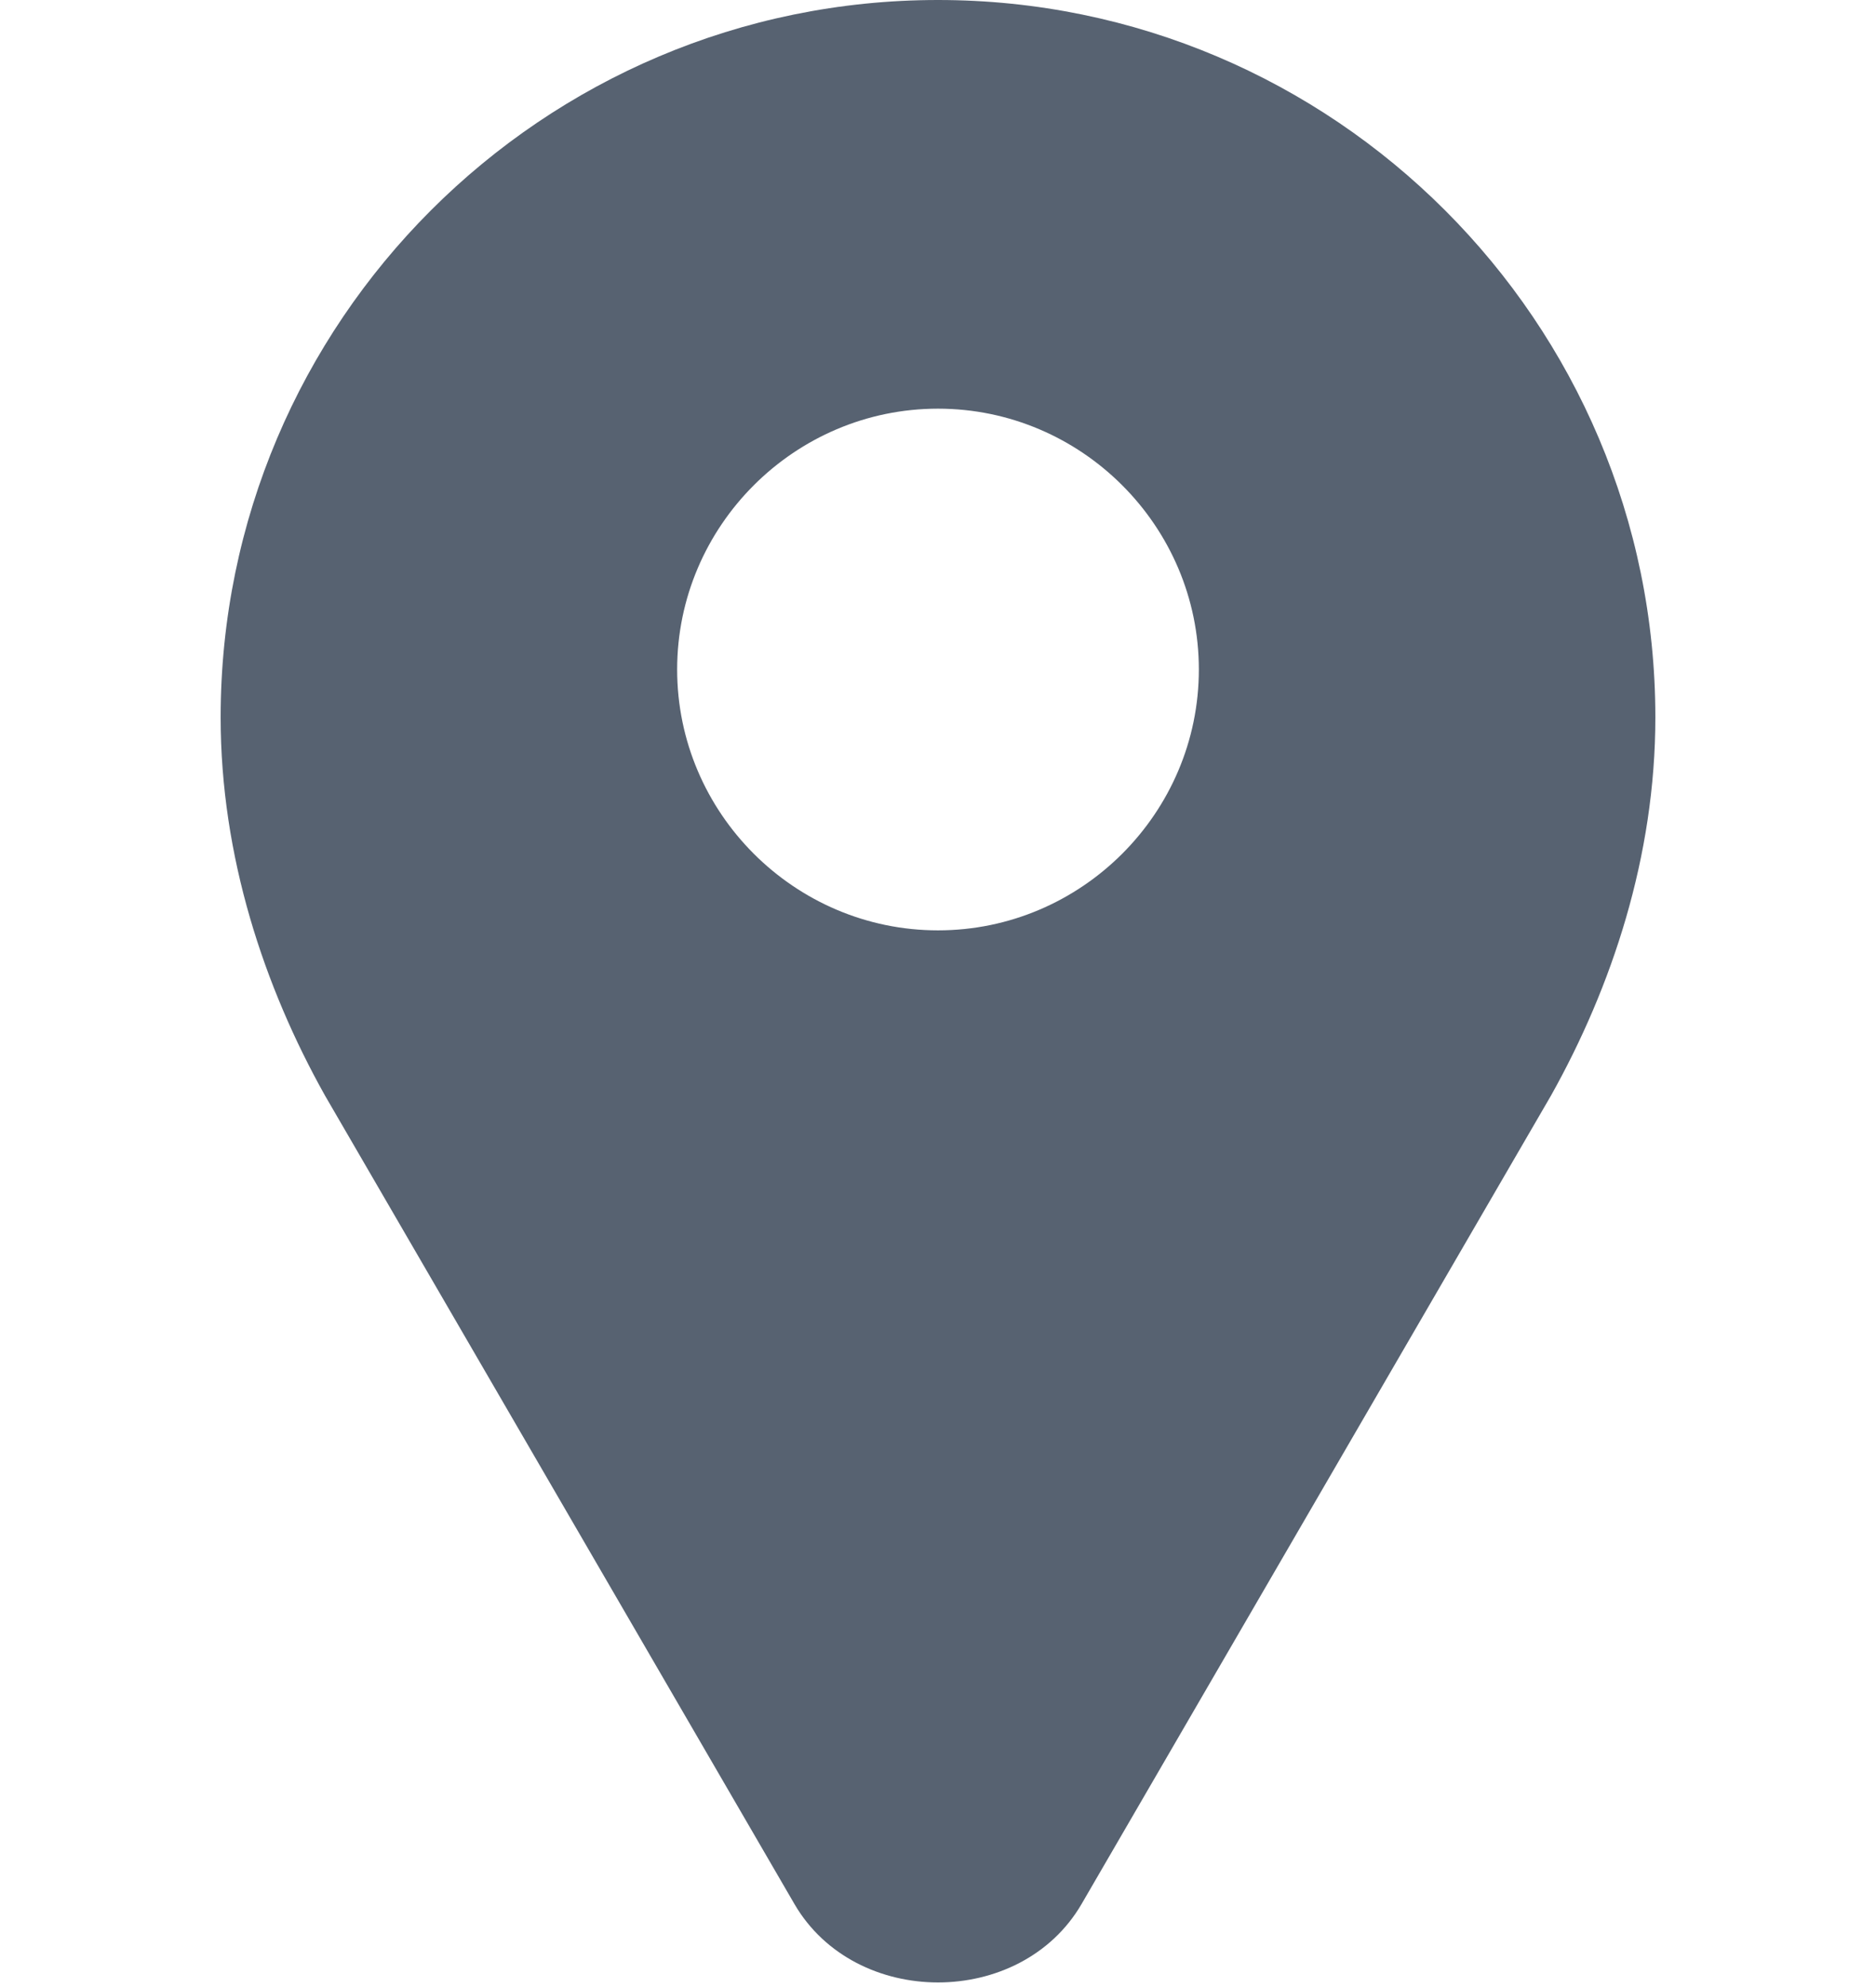 <?xml version="1.0" encoding="utf-8"?>
<!-- Generator: Adobe Illustrator 24.1.0, SVG Export Plug-In . SVG Version: 6.00 Build 0)  -->
<svg version="1.1" id="Capa_1" xmlns="http://www.w3.org/2000/svg" xmlns:xlink="http://www.w3.org/1999/xlink" x="0px" y="0px"
	 viewBox="0 0 33 45.7" style="enable-background:new 0 0 33 45.7;" xml:space="preserve" width="33" height="34.95">
	<style type="text/css">
		.st0{fill-rule:evenodd;clip-rule:evenodd;fill:#576271;}
	</style>
	<path class="st0" d="M16.5,0L16.5,0C7.4,0,0,7.4,0,16.5c0,3.2,1,6.2,2.4,8.7l10.8,18.6c0.7,1.2,2,1.8,3.3,1.8c1.3,0,2.6-0.6,3.3-1.8l10.8-18.6
		c1.4-2.5,2.4-5.5,2.4-8.7C33,7.4,25.6,0,16.5,0z M16.5,21.4c-3.3,0-6-2.7-6-6s2.7-6,6-6s6,2.7,6,6C22.5,18.7,19.8,21.4,16.5,21.4z"
		/>
</svg>
